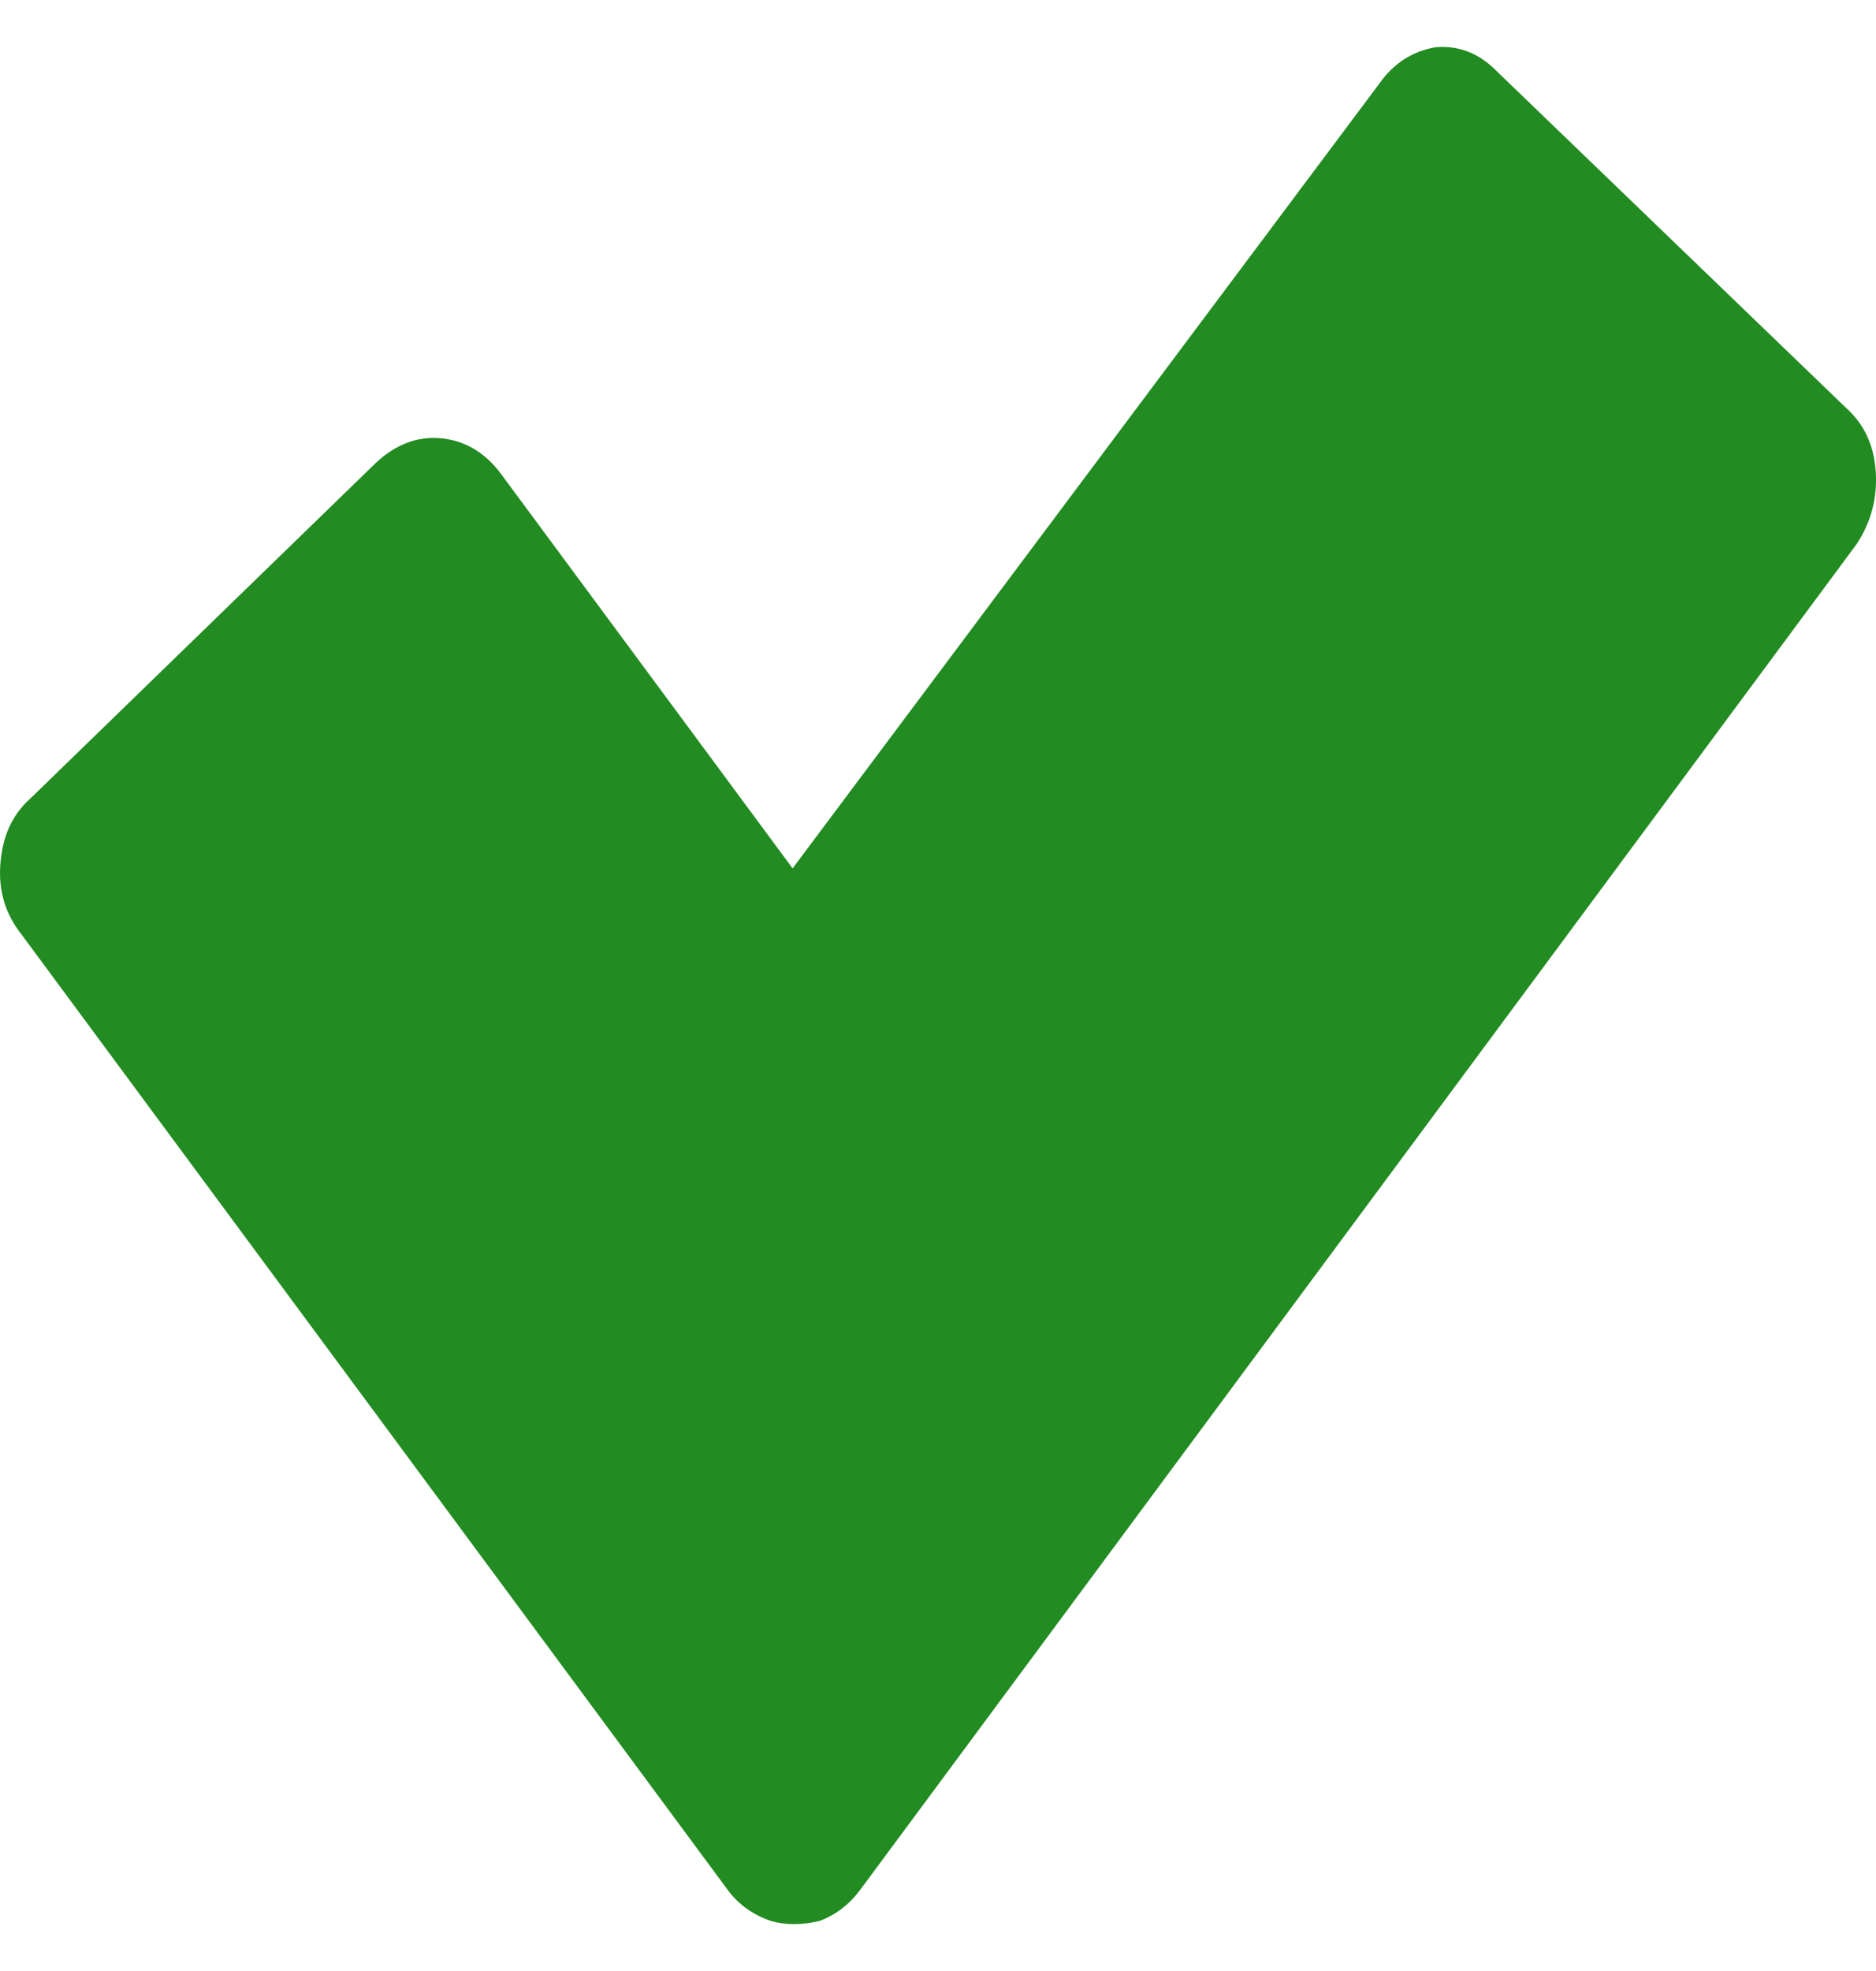 <svg width="20" height="21" viewBox="0 0 20 21" fill="none" xmlns="http://www.w3.org/2000/svg">
<path d="M8.45 9.252L5.321 5.022C5.151 4.808 4.942 4.691 4.696 4.669C4.449 4.648 4.222 4.733 4.013 4.926L0.316 8.515C0.126 8.686 0.022 8.921 0.003 9.22C-0.016 9.497 0.06 9.743 0.23 9.957L7.767 20.148C7.881 20.297 8.033 20.404 8.222 20.468C8.374 20.511 8.545 20.511 8.734 20.468C8.905 20.404 9.047 20.297 9.161 20.148L19.798 5.791C19.95 5.556 20.016 5.299 19.997 5.022C19.978 4.744 19.874 4.52 19.684 4.349L15.958 0.76C15.769 0.567 15.551 0.482 15.304 0.503C15.058 0.546 14.858 0.674 14.707 0.888L8.45 9.252Z" fill="#228B22"/>
</svg>
